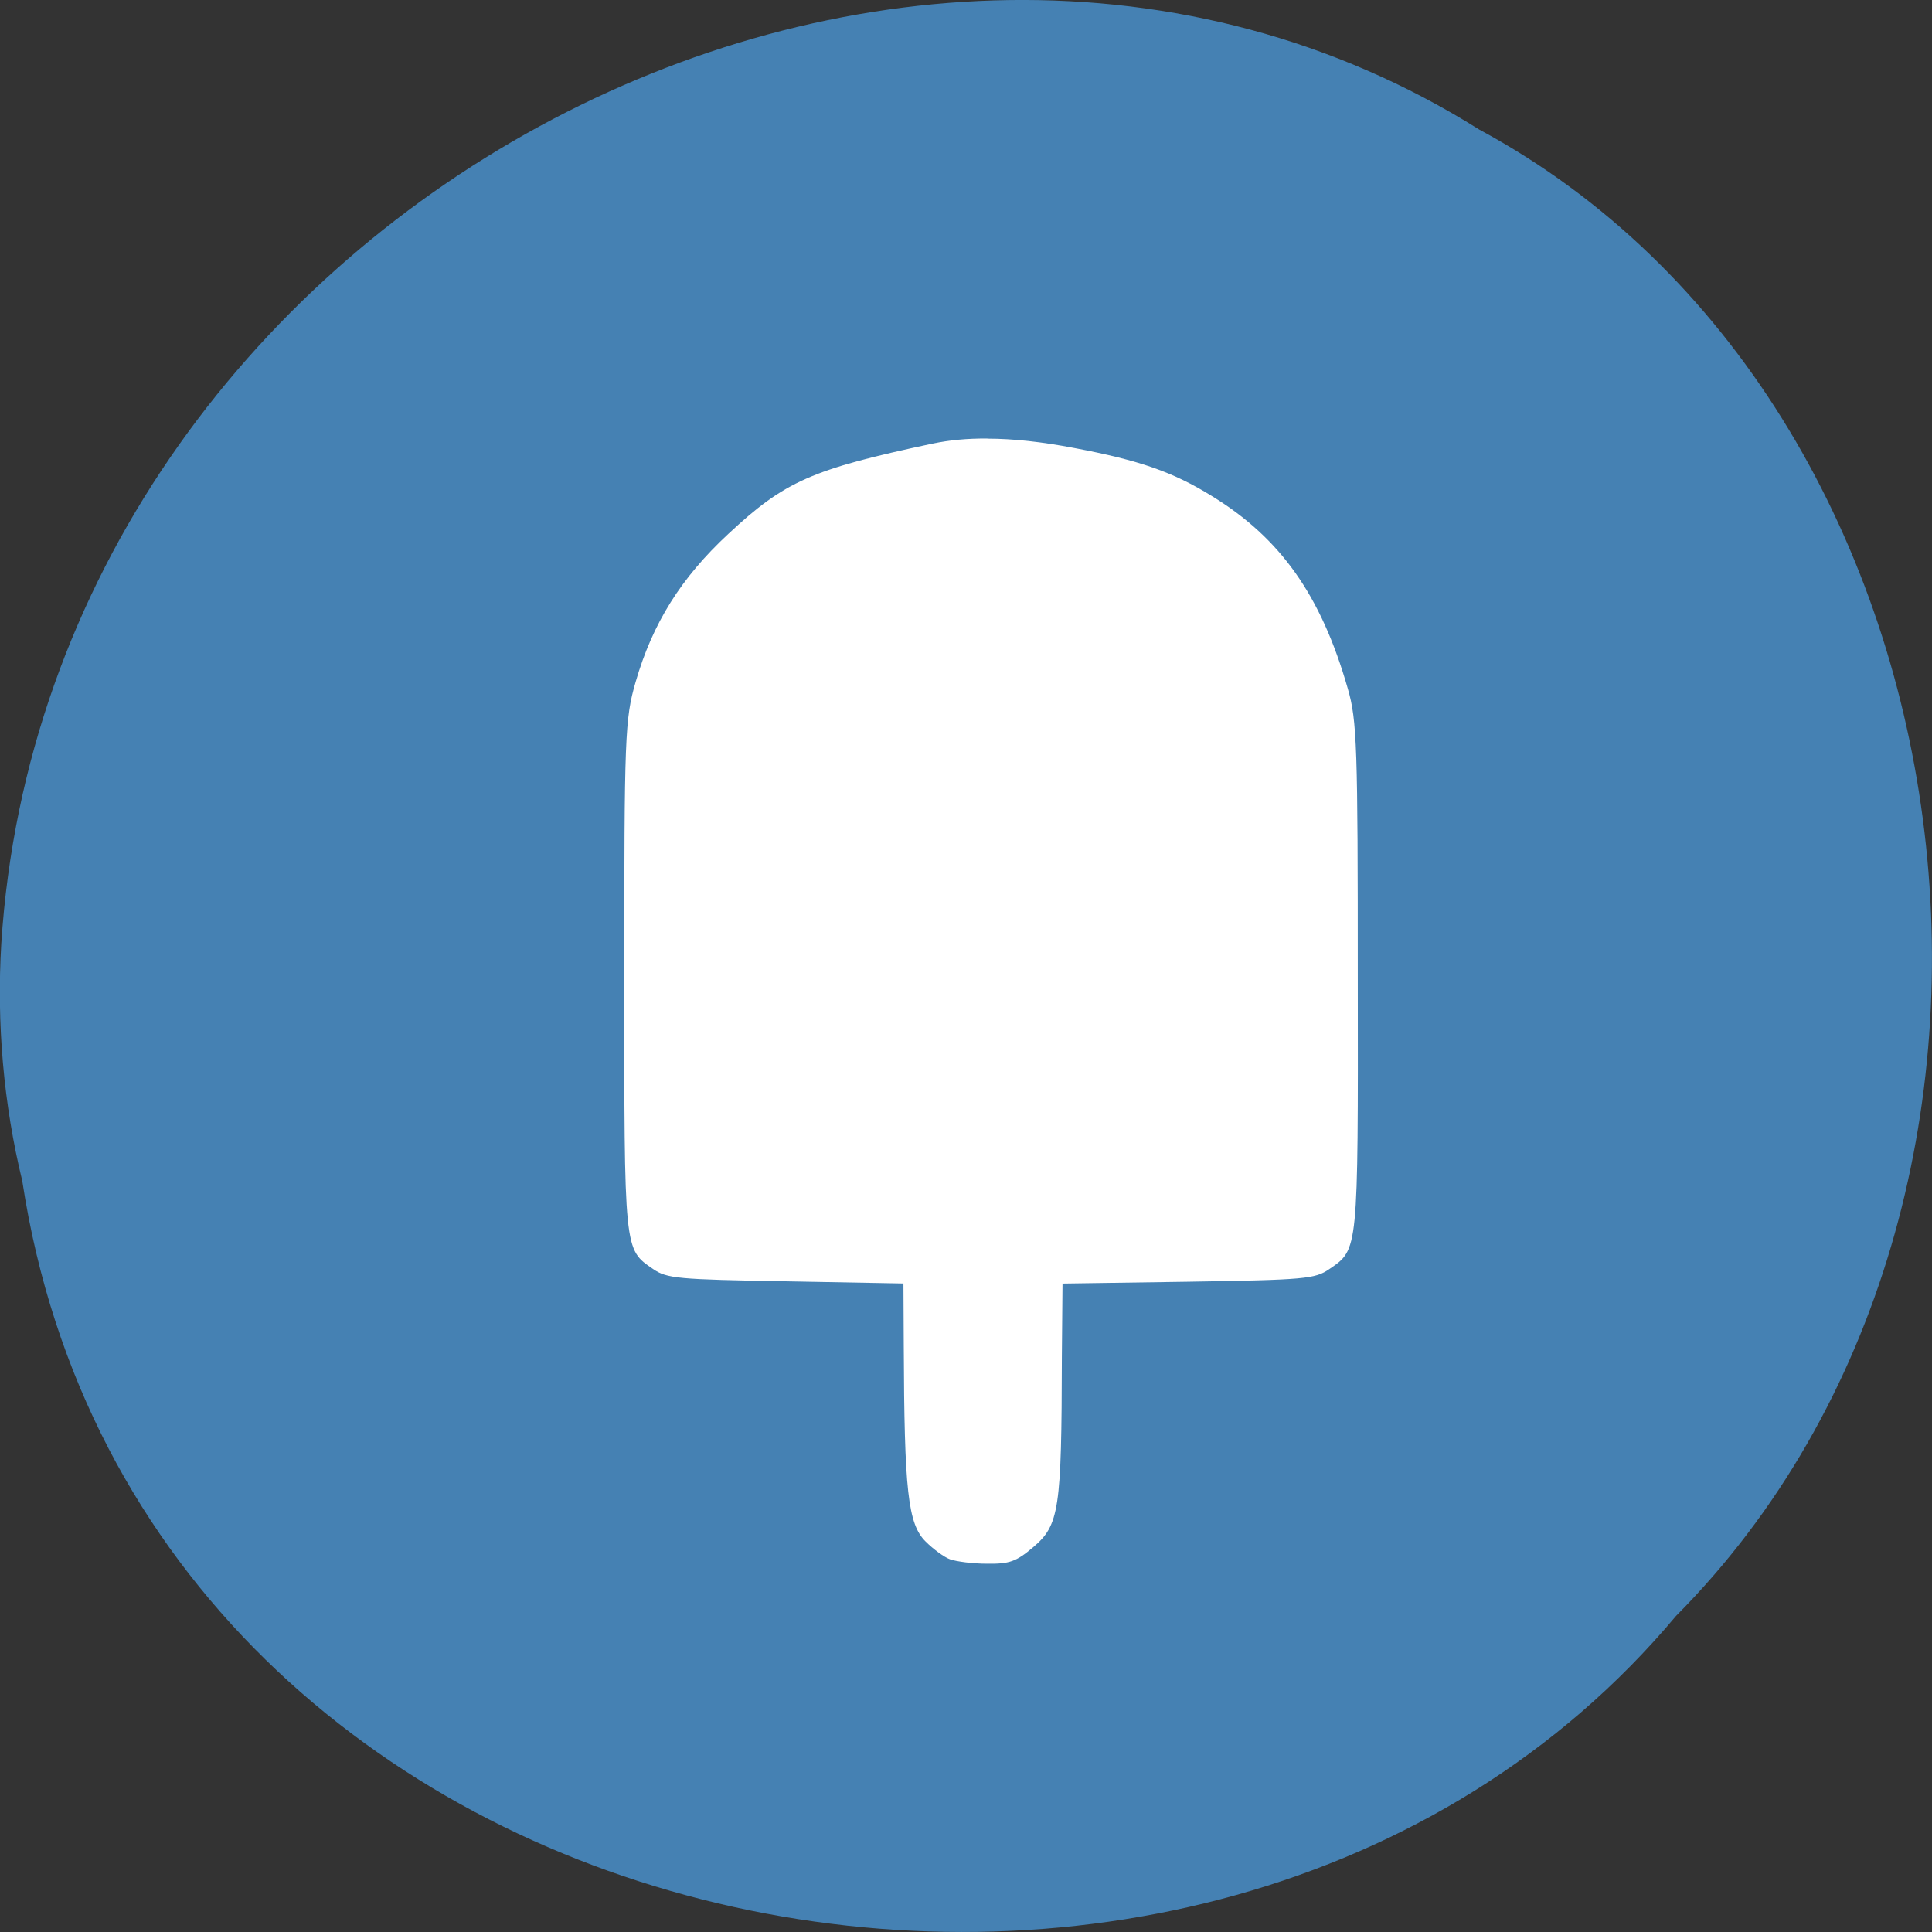 <svg xmlns="http://www.w3.org/2000/svg" viewBox="0 0 24 24"><rect x="0" y="0" width="24" height="24" fill="#333333" stroke="none"/><path d="m 0.277 14.672 c 1.488 9.758 14.707 12.367 20.543 5.402 c 5.137 -5.172 3.855 -15.07 -2.445 -18.465 c -7.238 -4.543 -17.781 1.07 -18.359 10.113 c -0.059 0.988 0.027 1.992 0.262 2.953" fill="#4581b3"/><path d="m 12.266 5.449 c 0.316 0 0.676 0.039 1.082 0.117 c 0.805 0.152 1.223 0.297 1.703 0.594 c 0.855 0.523 1.359 1.234 1.691 2.391 c 0.117 0.402 0.125 0.723 0.125 3.613 c 0.004 3.406 0.008 3.352 -0.355 3.602 c -0.176 0.121 -0.301 0.133 -1.75 0.156 l -1.563 0.023 l -0.008 0.902 c -0.004 1.91 -0.031 2.098 -0.359 2.375 c -0.207 0.176 -0.293 0.207 -0.57 0.203 c -0.176 0 -0.383 -0.027 -0.461 -0.055 c -0.074 -0.027 -0.211 -0.129 -0.301 -0.219 c -0.223 -0.219 -0.266 -0.633 -0.273 -2.43 l -0.004 -0.777 l -1.461 -0.027 c -1.344 -0.023 -1.477 -0.035 -1.648 -0.152 c -0.363 -0.25 -0.359 -0.195 -0.359 -3.621 c 0 -3.02 0.008 -3.211 0.141 -3.672 c 0.211 -0.73 0.563 -1.293 1.152 -1.84 c 0.699 -0.652 1.031 -0.801 2.535 -1.121 c 0.207 -0.043 0.434 -0.066 0.684 -0.063" fill="#fff"/></svg>